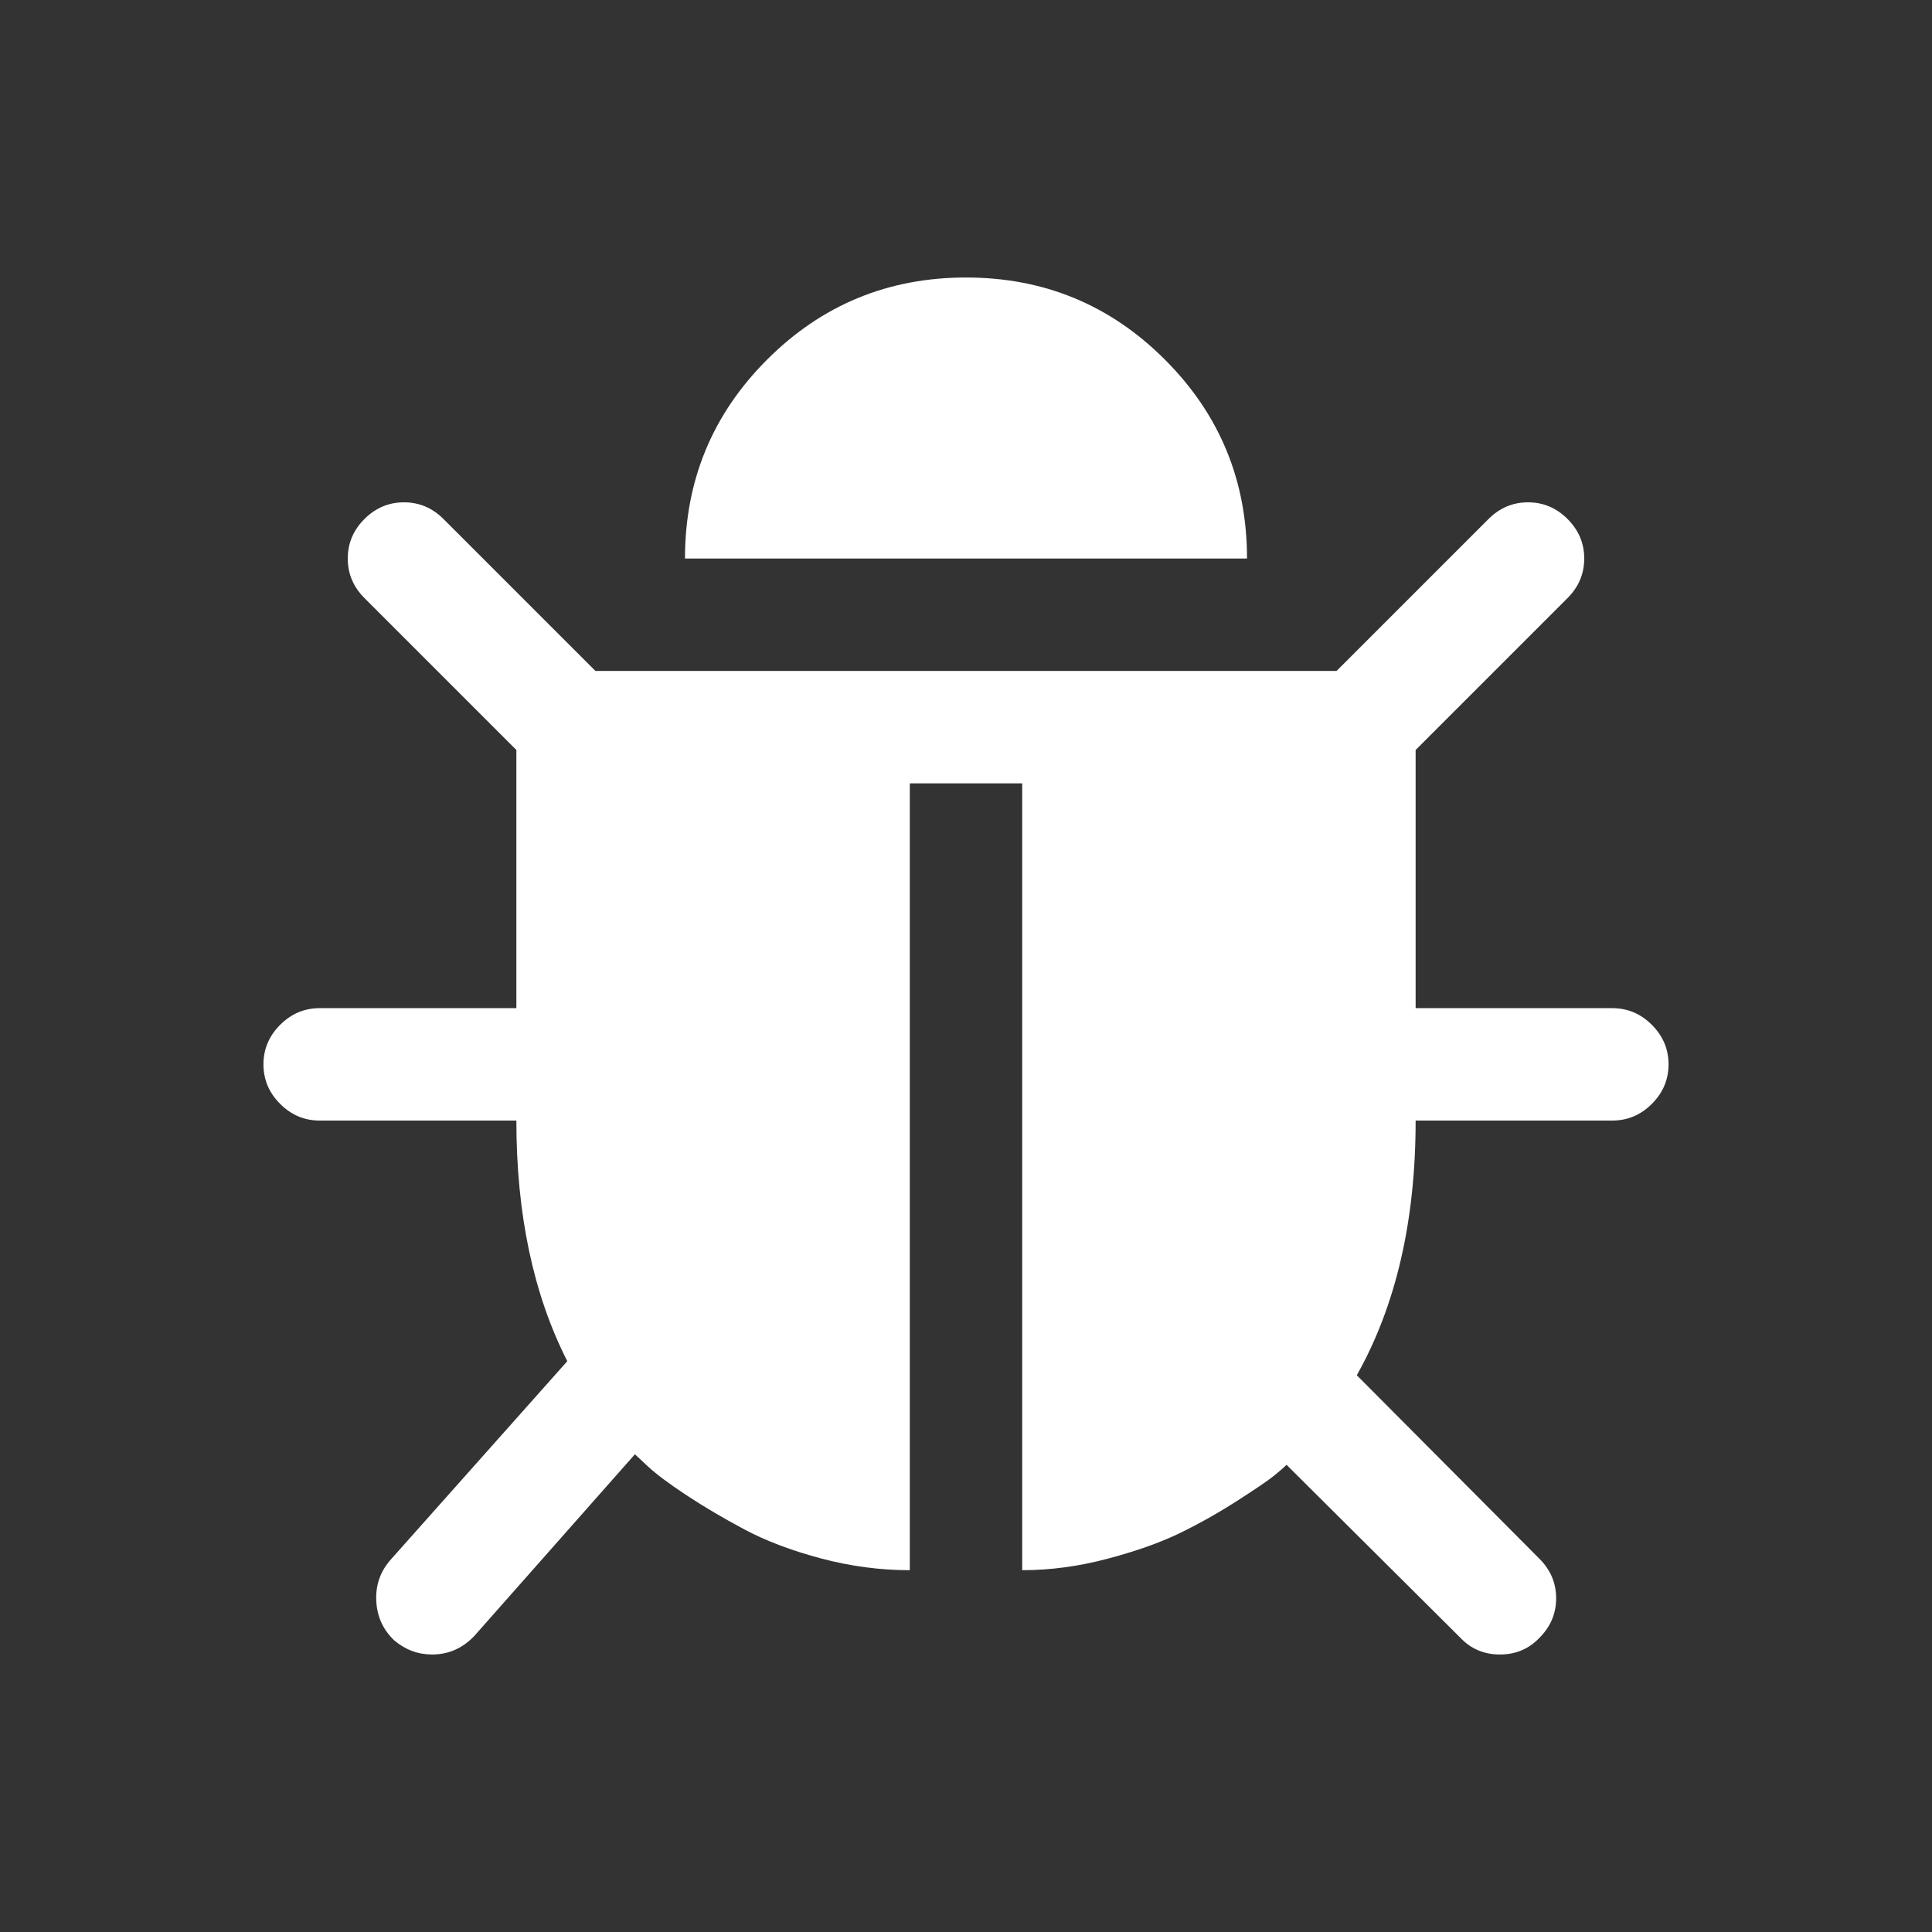 <?xml version="1.0" encoding="UTF-8" standalone="no"?>
<!-- Created with Inkscape (http://www.inkscape.org/) -->
<svg id="svg3049" xmlns:rdf="http://www.w3.org/1999/02/22-rdf-syntax-ns#" xmlns="http://www.w3.org/2000/svg" height="22" width="22" version="1.1" xmlns:cc="http://creativecommons.org/ns#" xmlns:xlink="http://www.w3.org/1999/xlink" xmlns:dc="http://purl.org/dc/elements/1.1/">
 <rect width="100%" height="100%" fill="#333333" stroke="none"/>
 <g id="layer1" transform="translate(-421.71 -525.79)">
  <path id="path10204" style="fill:#FFFFFF" d="m440.71 537.91q0 0.26-0.19 0.45-0.19 0.19-0.45 0.19h-2.24q0 1.71-0.67 2.9l2.08 2.09q0.19 0.19 0.19 0.45t-0.19 0.45q-0.18 0.19-0.45 0.19t-0.45-0.19l-1.98-1.97q-0.05 0.05-0.15 0.13t-0.42 0.285q-0.32 0.205-0.65 0.365t-0.82 0.29-0.97 0.13v-8.96h-1.28v8.96q-0.51 0-1.015-0.135t-0.87-0.33-0.66-0.39q-0.295-0.195-0.435-0.325l-0.15-0.14-1.83 2.07q-0.2 0.21-0.48 0.21-0.24 0-0.43-0.16-0.19-0.18-0.205-0.445t0.155-0.465l2.02-2.27q-0.58-1.14-0.58-2.74h-2.24q-0.26 0-0.45-0.19t-0.19-0.45 0.19-0.45 0.45-0.19h2.24v-2.94l-1.73-1.73q-0.19-0.19-0.19-0.45t0.19-0.45 0.45-0.19 0.45 0.19l1.73 1.73h8.44l1.73-1.73q0.19-0.19 0.45-0.19t0.45 0.19 0.19 0.45-0.19 0.45l-1.73 1.73v2.94h2.24q0.26 0 0.45 0.19 0.19 0.19 0.19 0.45zm-4.8-5.76h-6.4q0-1.33 0.935-2.265 0.935-0.935 2.265-0.935t2.265 0.935 0.935 2.265z"/>
 </g>
</svg>
